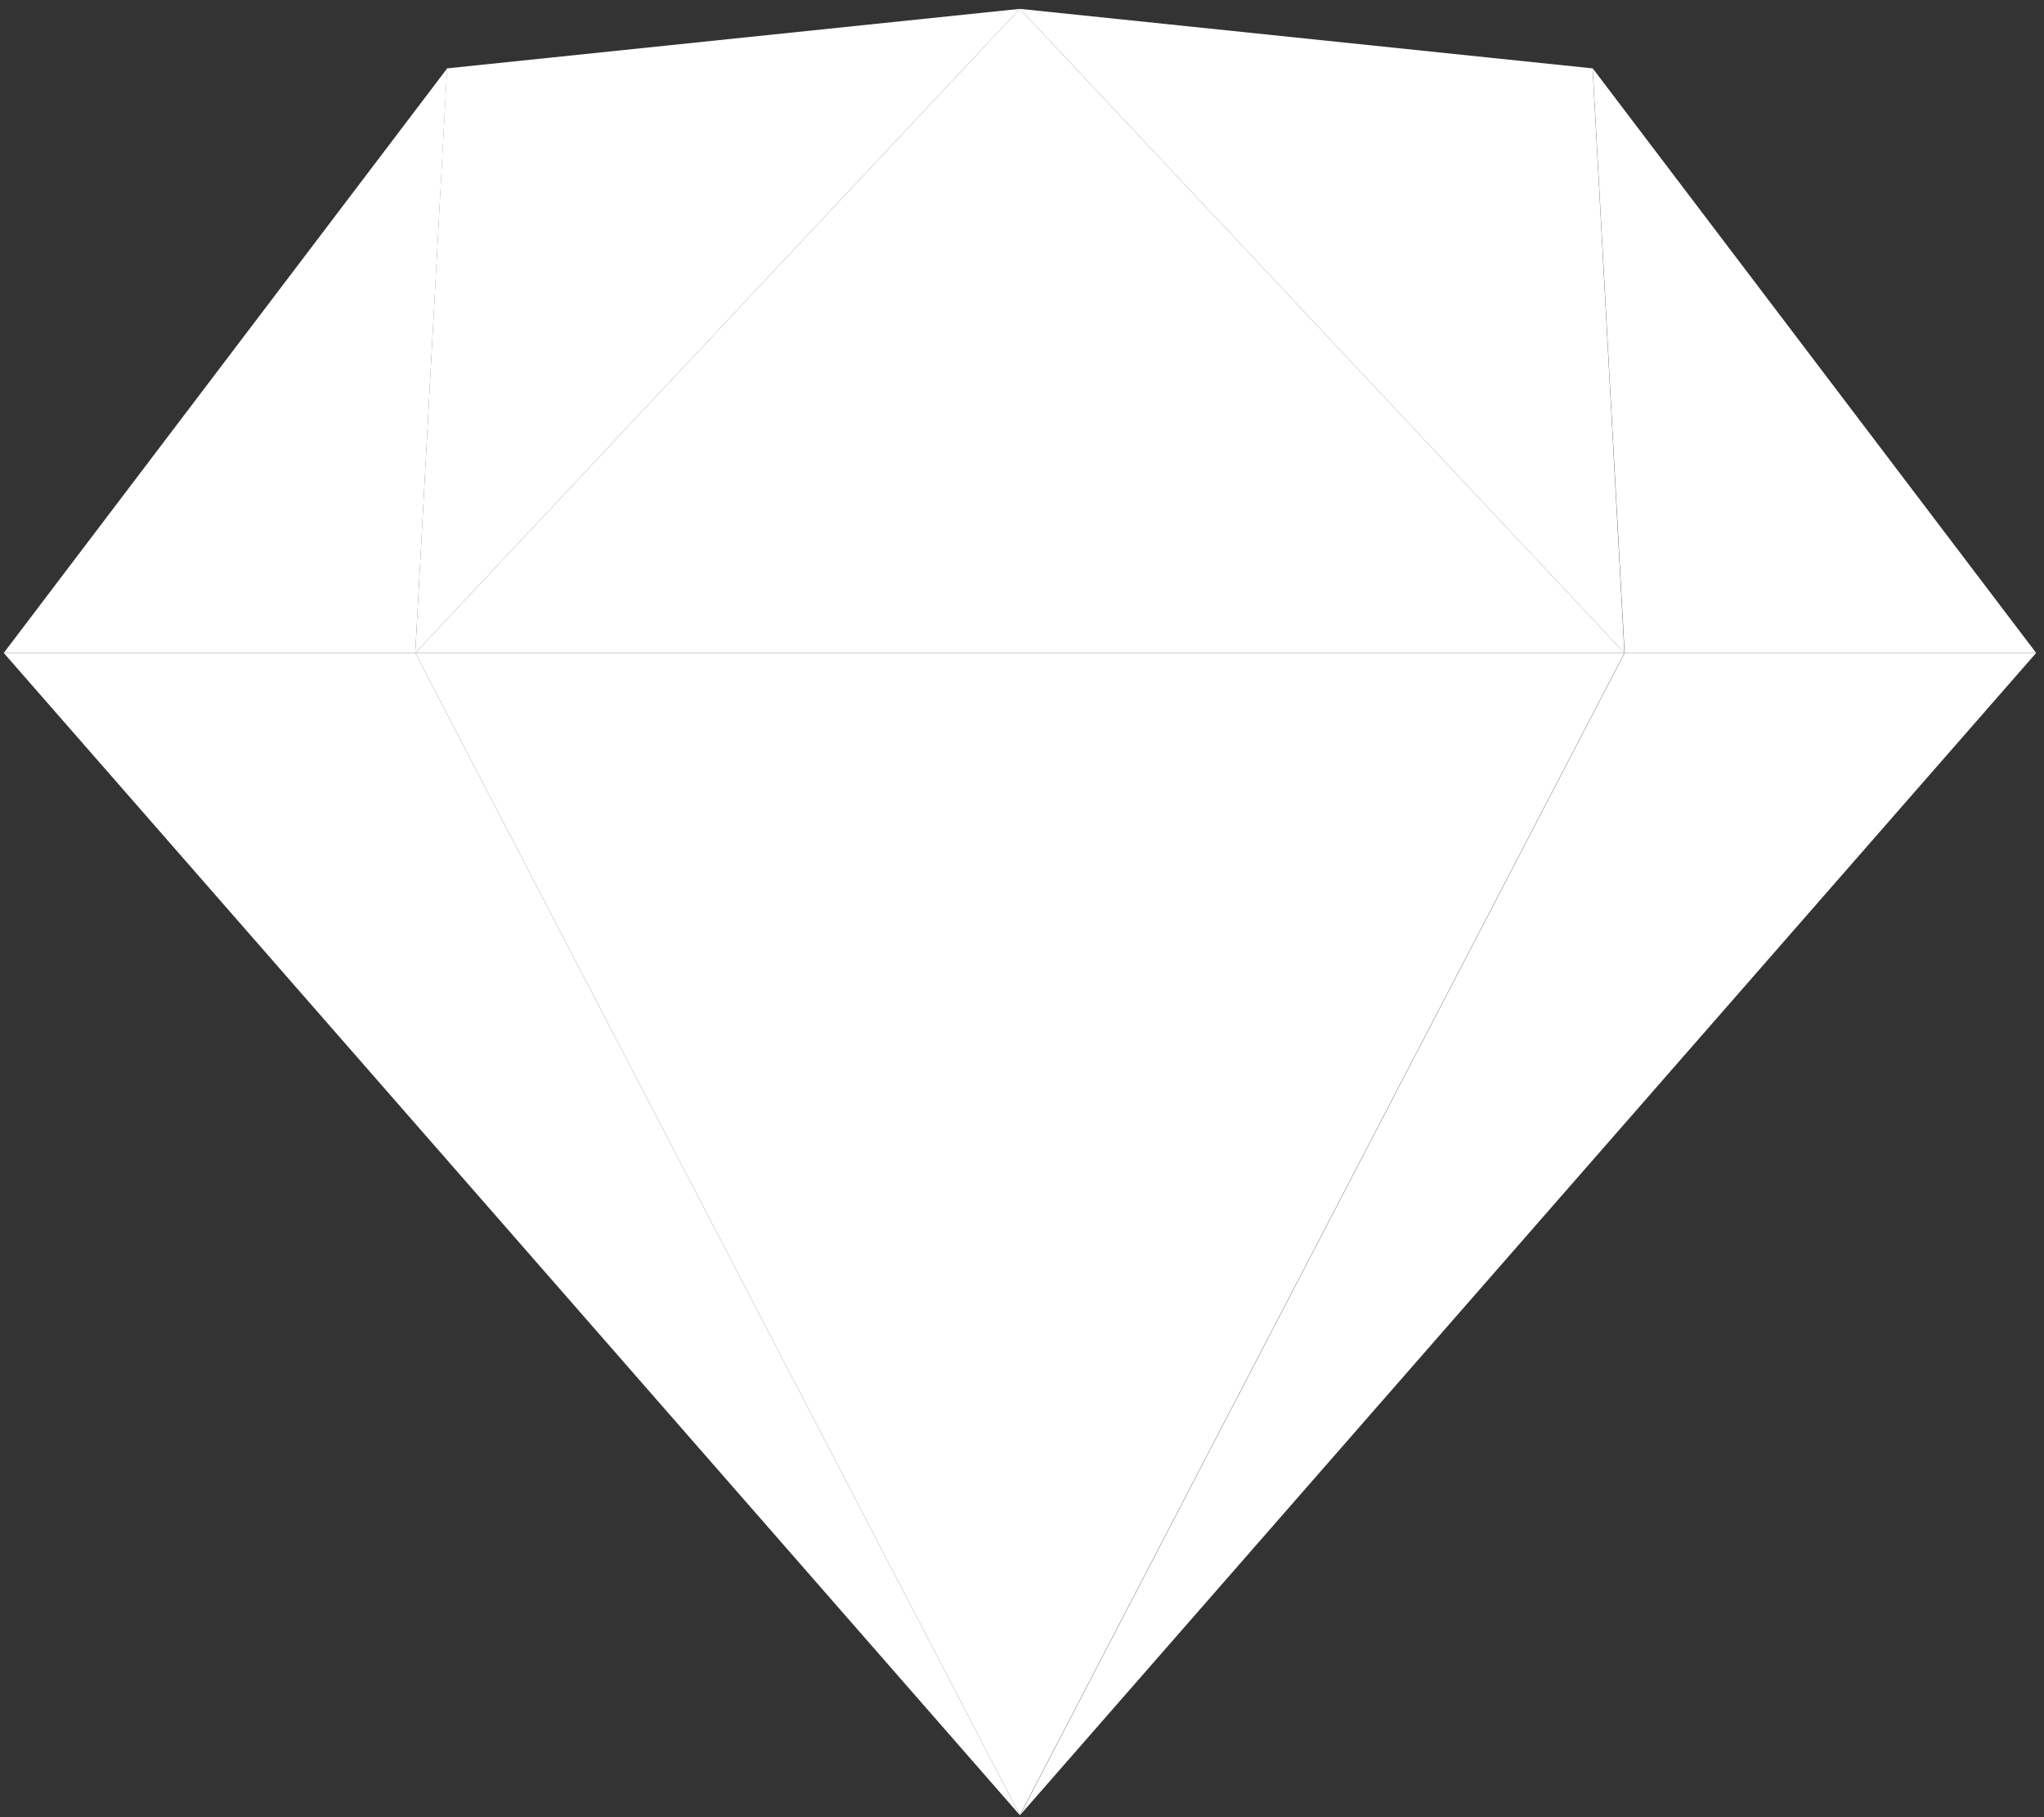 <svg width="18" height="16" viewBox="0 0 18 16" fill="none" xmlns="http://www.w3.org/2000/svg">
<rect x="0" y="0" width="18" height="16" fill="#333333" stroke="none"/>
<g clip-path="url(#clip0_10_829)">
<path fill-rule="evenodd" clip-rule="evenodd" d="M3.657 5.749L8.981 15.982L0.033 5.749H3.657Z" fill="white"/>
<path fill-rule="evenodd" clip-rule="evenodd" d="M14.307 5.749L8.983 15.982L17.931 5.749H14.307Z" fill="white"/>
<path fill-rule="evenodd" clip-rule="evenodd" d="M3.657 5.749H14.305L8.981 15.982L3.657 5.749Z" fill="white"/>
<path fill-rule="evenodd" clip-rule="evenodd" d="M8.981 0.078L3.937 0.602L3.657 5.749L8.981 0.078Z" fill="white"/>
<path fill-rule="evenodd" clip-rule="evenodd" d="M8.981 0.078L14.025 0.602L14.305 5.749L8.981 0.078Z" fill="white"/>
<path fill-rule="evenodd" clip-rule="evenodd" d="M17.931 5.749L14.026 0.602L14.307 5.749H17.931Z" fill="white"/>
<path fill-rule="evenodd" clip-rule="evenodd" d="M0.033 5.749L3.938 0.602L3.657 5.749H0.033Z" fill="white"/>
<path fill-rule="evenodd" clip-rule="evenodd" d="M8.981 0.078L3.657 5.749H14.305L8.981 0.078Z" fill="white"/>
</g>
<defs>
<clipPath id="clip0_10_829">
<rect width="18" height="16" fill="white"/>
</clipPath>
</defs>
</svg>
